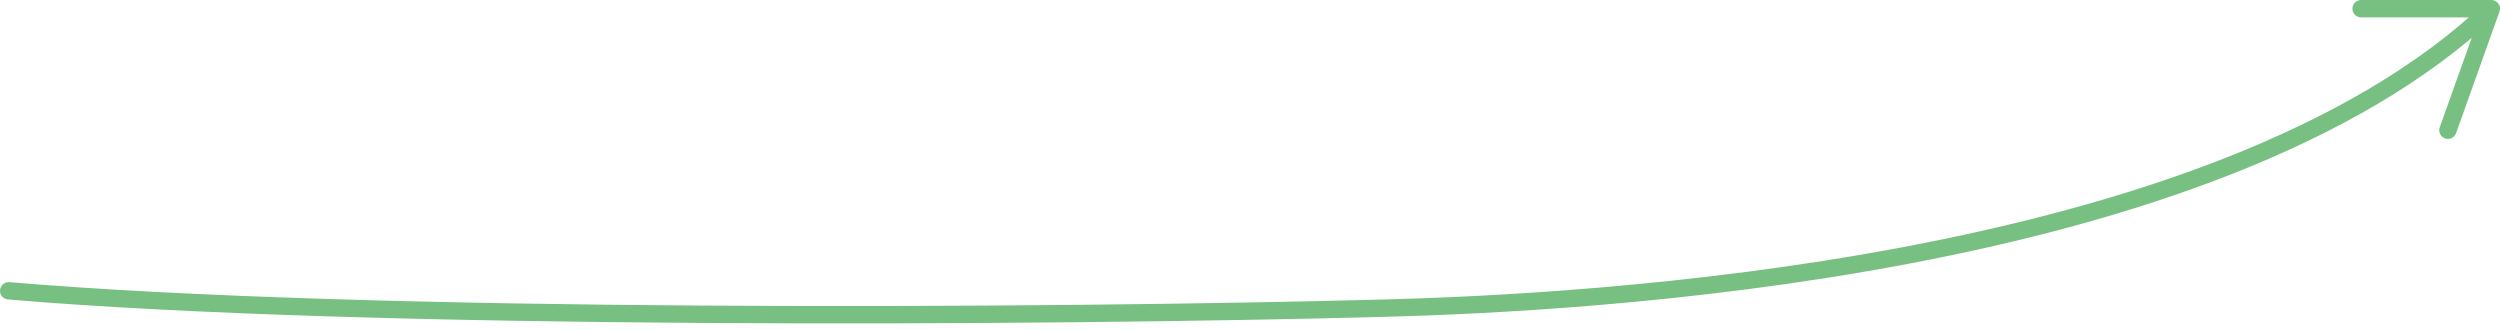 <svg width="288" height="38" viewBox="0 0 288 38" fill="none" xmlns="http://www.w3.org/2000/svg">
<path d="M1 33.5C42 37 120.267 36.546 159.5 35.5C181.936 34.902 255.176 31.312 287 1.001M287 1.001L282 15.002M287 1.001L272 1.001" stroke="#78C081" stroke-width="2" stroke-linecap="round" stroke-linejoin="round"/>
</svg>
